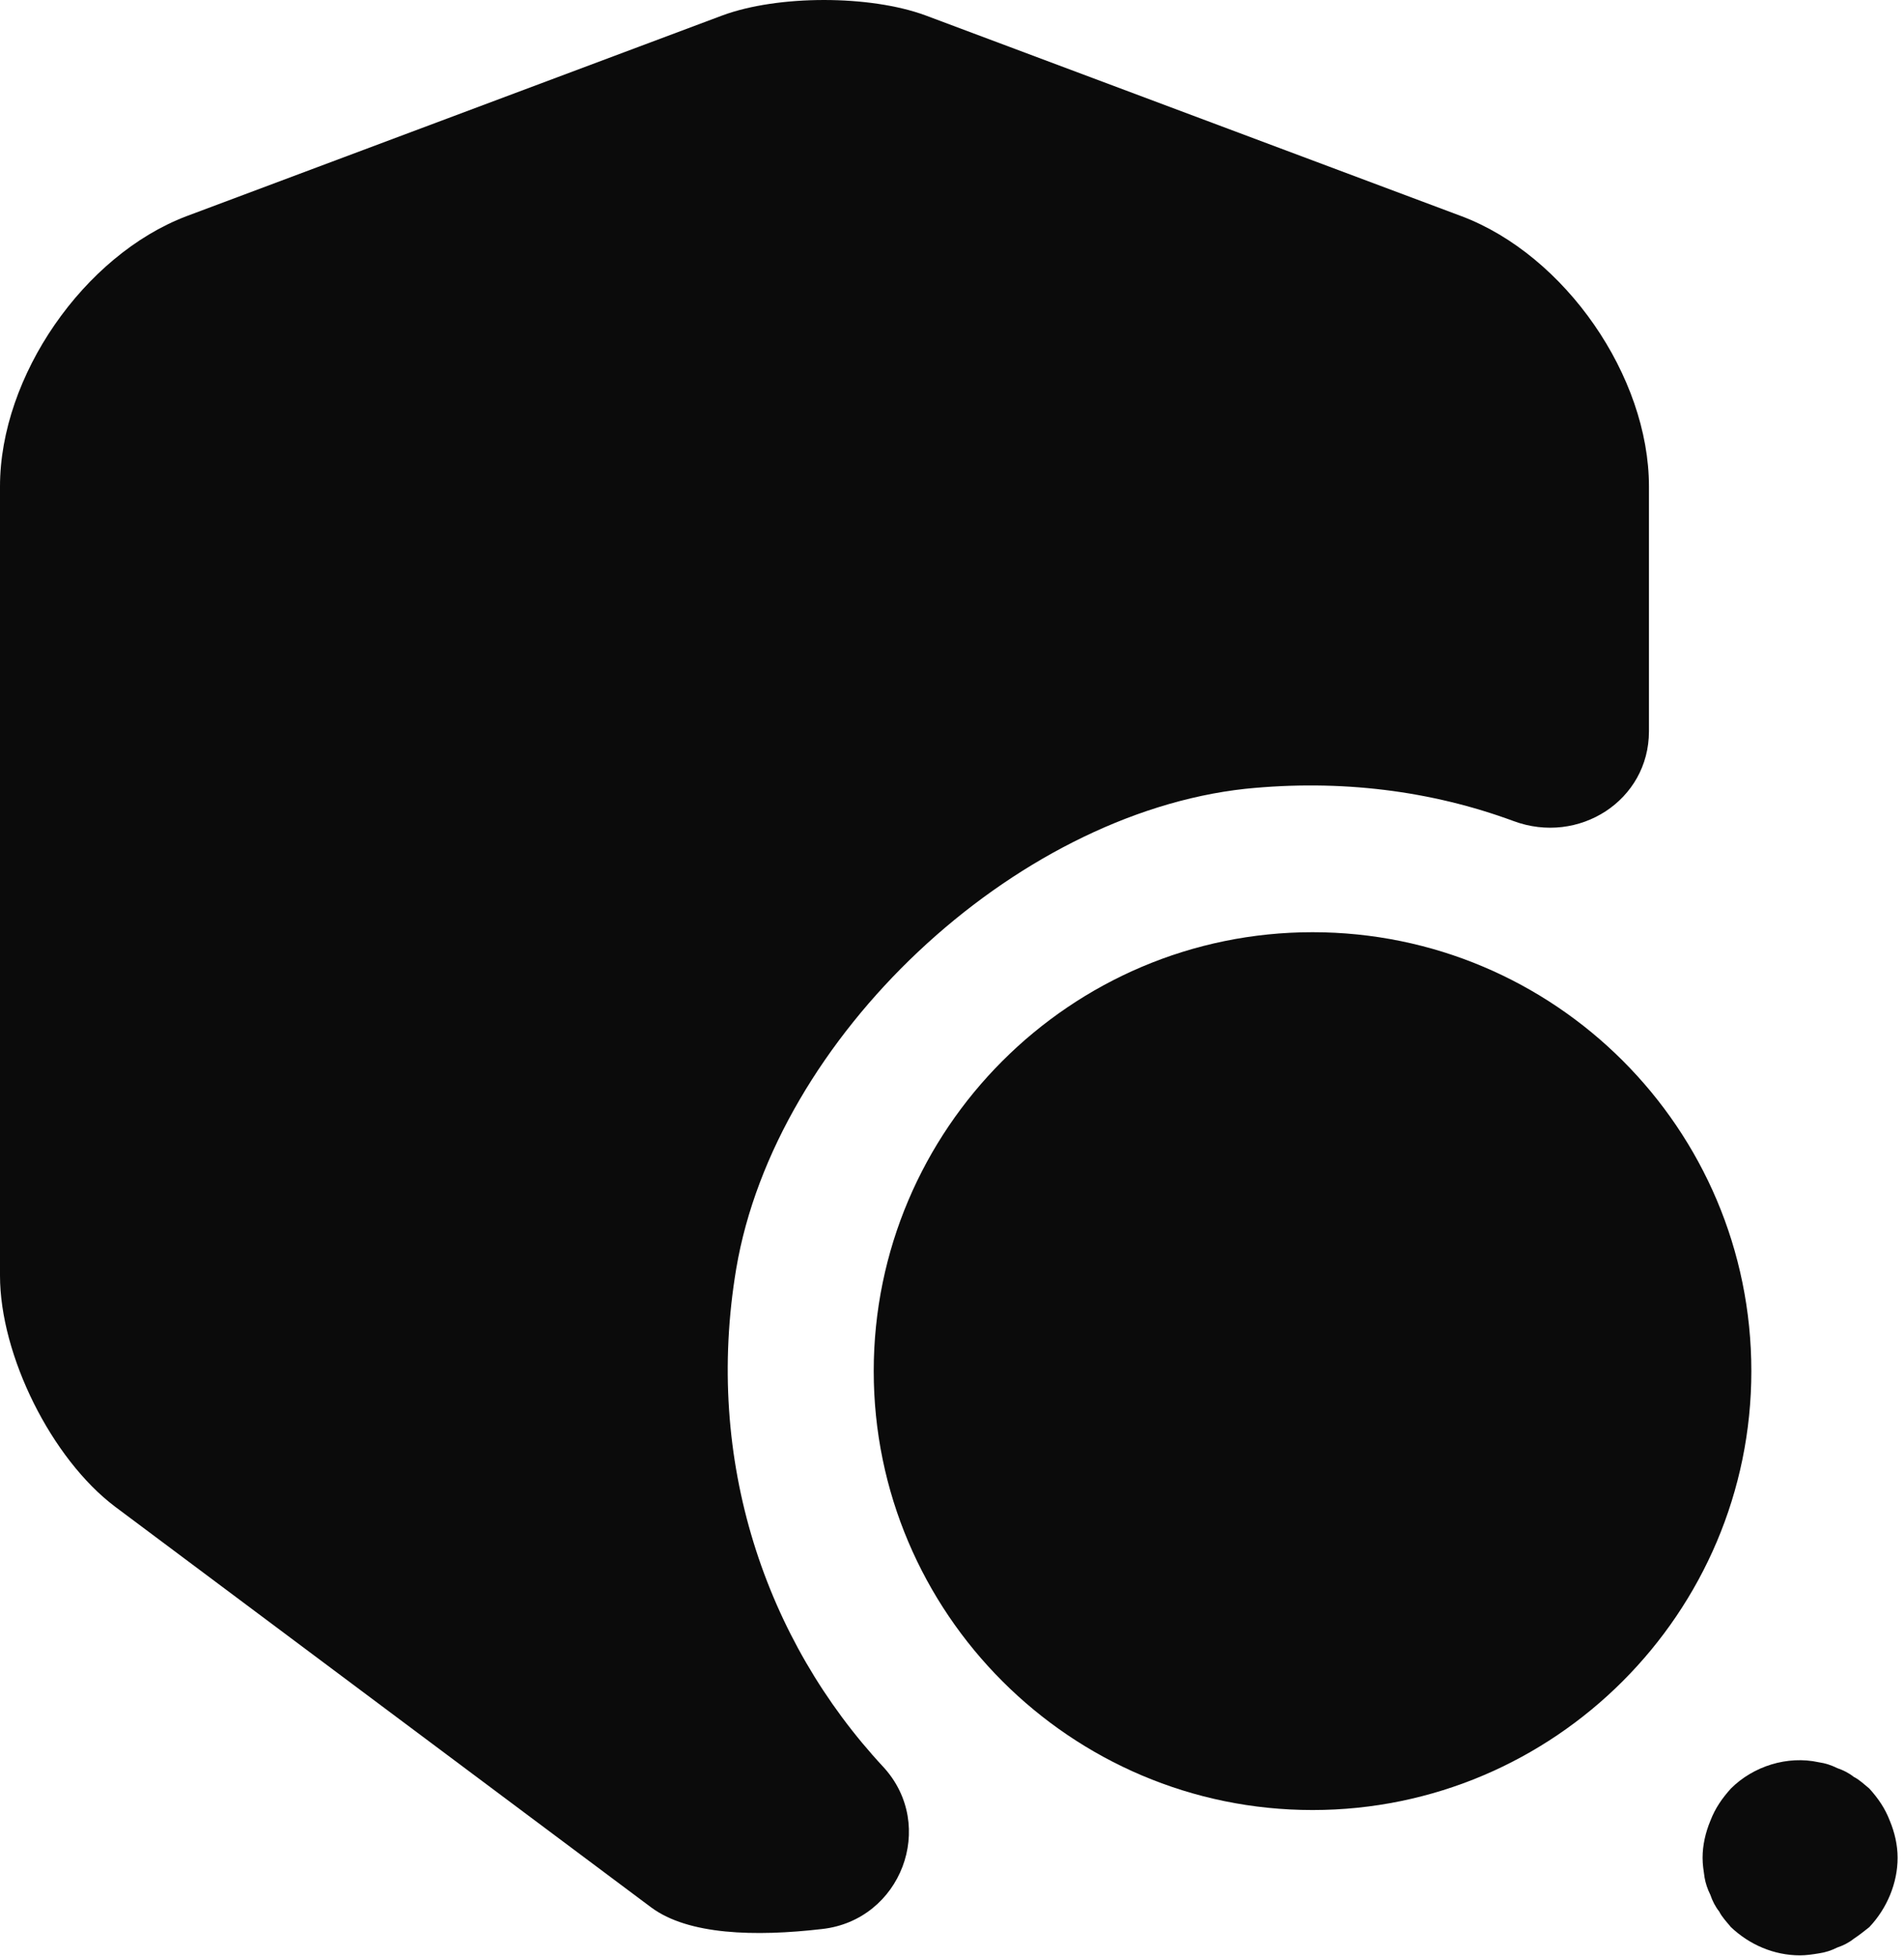 <svg width="144" height="148" viewBox="0 0 144 148" fill="none" xmlns="http://www.w3.org/2000/svg">
<path d="M124.711 36.783V55.294C124.711 60.53 119.401 63.923 114.46 62.079C108.265 59.793 101.406 58.908 94.179 59.645C76.626 61.563 58.631 78.452 55.681 95.93C53.248 110.459 57.894 124.029 66.817 133.617C70.874 138.042 68.145 145.195 62.171 145.859C57.083 146.449 52.068 146.302 49.265 144.237L8.703 113.925C3.909 110.312 0 102.494 0 96.447V36.783C0 28.449 6.343 19.304 14.086 16.354L54.649 1.162C58.852 -0.387 65.785 -0.387 69.989 1.162L110.551 16.354C118.369 19.304 124.711 28.449 124.711 36.783Z" fill="#0B0B0B"/>
<path d="M99.267 70.487C80.978 70.487 66.08 85.384 66.08 103.674C66.08 121.964 80.978 136.862 99.267 136.862C117.557 136.862 132.455 121.964 132.455 103.674C132.455 85.31 117.557 70.487 99.267 70.487Z" fill="#0B0B0B"/>
<path d="M136.142 147.85C134.151 147.85 132.307 147.039 130.906 145.712C130.611 145.343 130.242 144.974 130.021 144.532C129.726 144.163 129.505 143.72 129.357 143.278C129.136 142.835 128.989 142.393 128.915 141.95C128.841 141.434 128.767 140.992 128.767 140.475C128.767 139.517 128.989 138.558 129.357 137.673C129.726 136.714 130.242 135.977 130.906 135.239C132.602 133.543 135.184 132.732 137.544 133.248C138.06 133.322 138.502 133.469 138.945 133.69C139.387 133.838 139.83 134.059 140.199 134.354C140.641 134.575 141.01 134.944 141.379 135.239C142.042 135.977 142.559 136.714 142.927 137.673C143.296 138.558 143.517 139.517 143.517 140.475C143.517 142.393 142.706 144.31 141.379 145.712C141.01 146.007 140.641 146.302 140.199 146.597C139.83 146.892 139.387 147.113 138.945 147.26C138.502 147.482 138.06 147.629 137.544 147.703C137.101 147.777 136.585 147.85 136.142 147.85Z" fill="#0B0B0B"/>
</svg>
